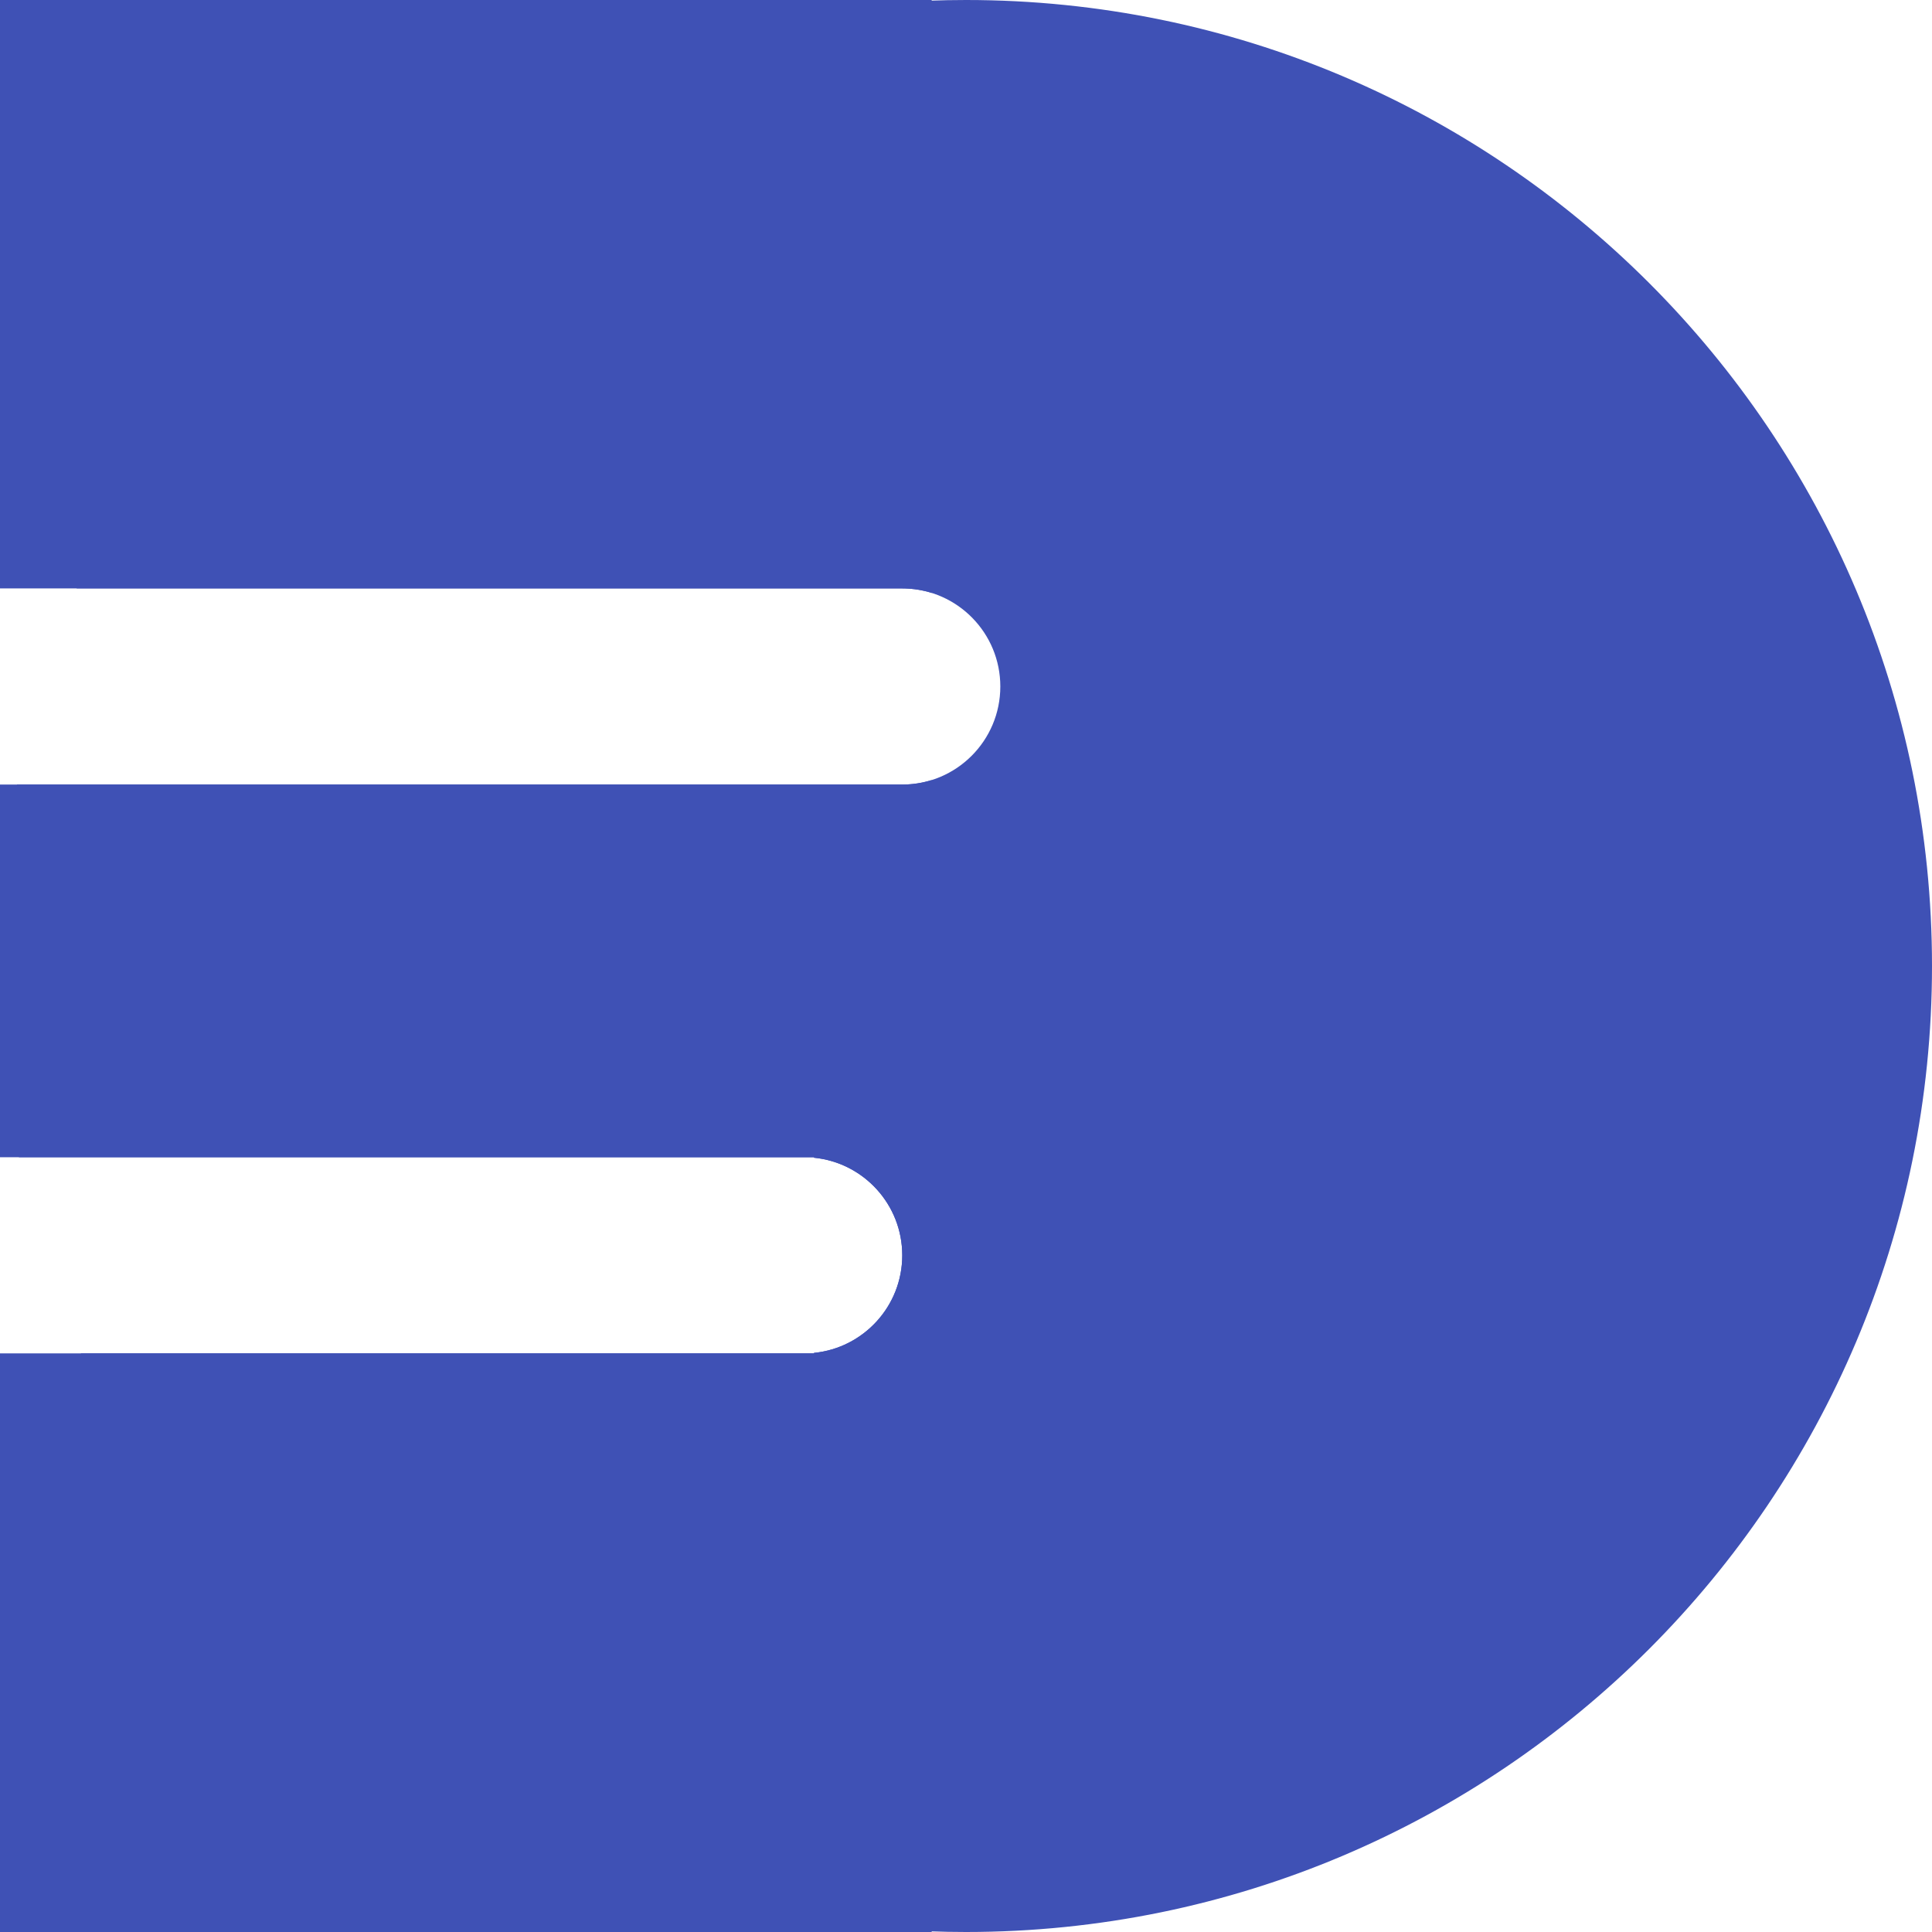 <svg width="250" height="250" viewBox="0 0 250 250" fill="none" xmlns="http://www.w3.org/2000/svg">
<g clip-path="url(#clip0_596_590)">
<path d="M120.559 250H0V175.127H105.33V175.063C111.743 174.426 116.751 169.017 116.751 162.437C116.751 155.856 111.743 150.446 105.33 149.809V149.746H0V101.522H116.751C118.078 101.522 119.357 101.319 120.559 100.941V250ZM120.559 76.723C119.456 76.376 118.289 76.177 117.079 76.147L116.751 76.143H0V0H120.559V76.723Z" fill="#3F51B5"/>
<path d="M125 0C194.036 0 250 55.964 250 125C250 194.036 194.036 250 125 250C73.791 250 29.775 219.207 10.457 175.127H105.33V175.063C111.743 174.426 116.751 169.017 116.751 162.437C116.751 155.856 111.743 150.446 105.33 149.809V149.746H2.451C0.845 141.747 0 133.472 0 125C0 116.975 0.757 109.127 2.202 101.522H116.751C123.76 101.522 129.441 95.841 129.441 88.832C129.441 81.933 123.936 76.32 117.079 76.147L116.751 76.143H9.91C28.934 31.386 73.301 0 125 0Z" fill="#3F51B5"/>
</g>
<defs>
<clipPath id="clip0_596_590">
<rect width="250" height="250" fill="white"/>
</clipPath>
</defs>
</svg>

